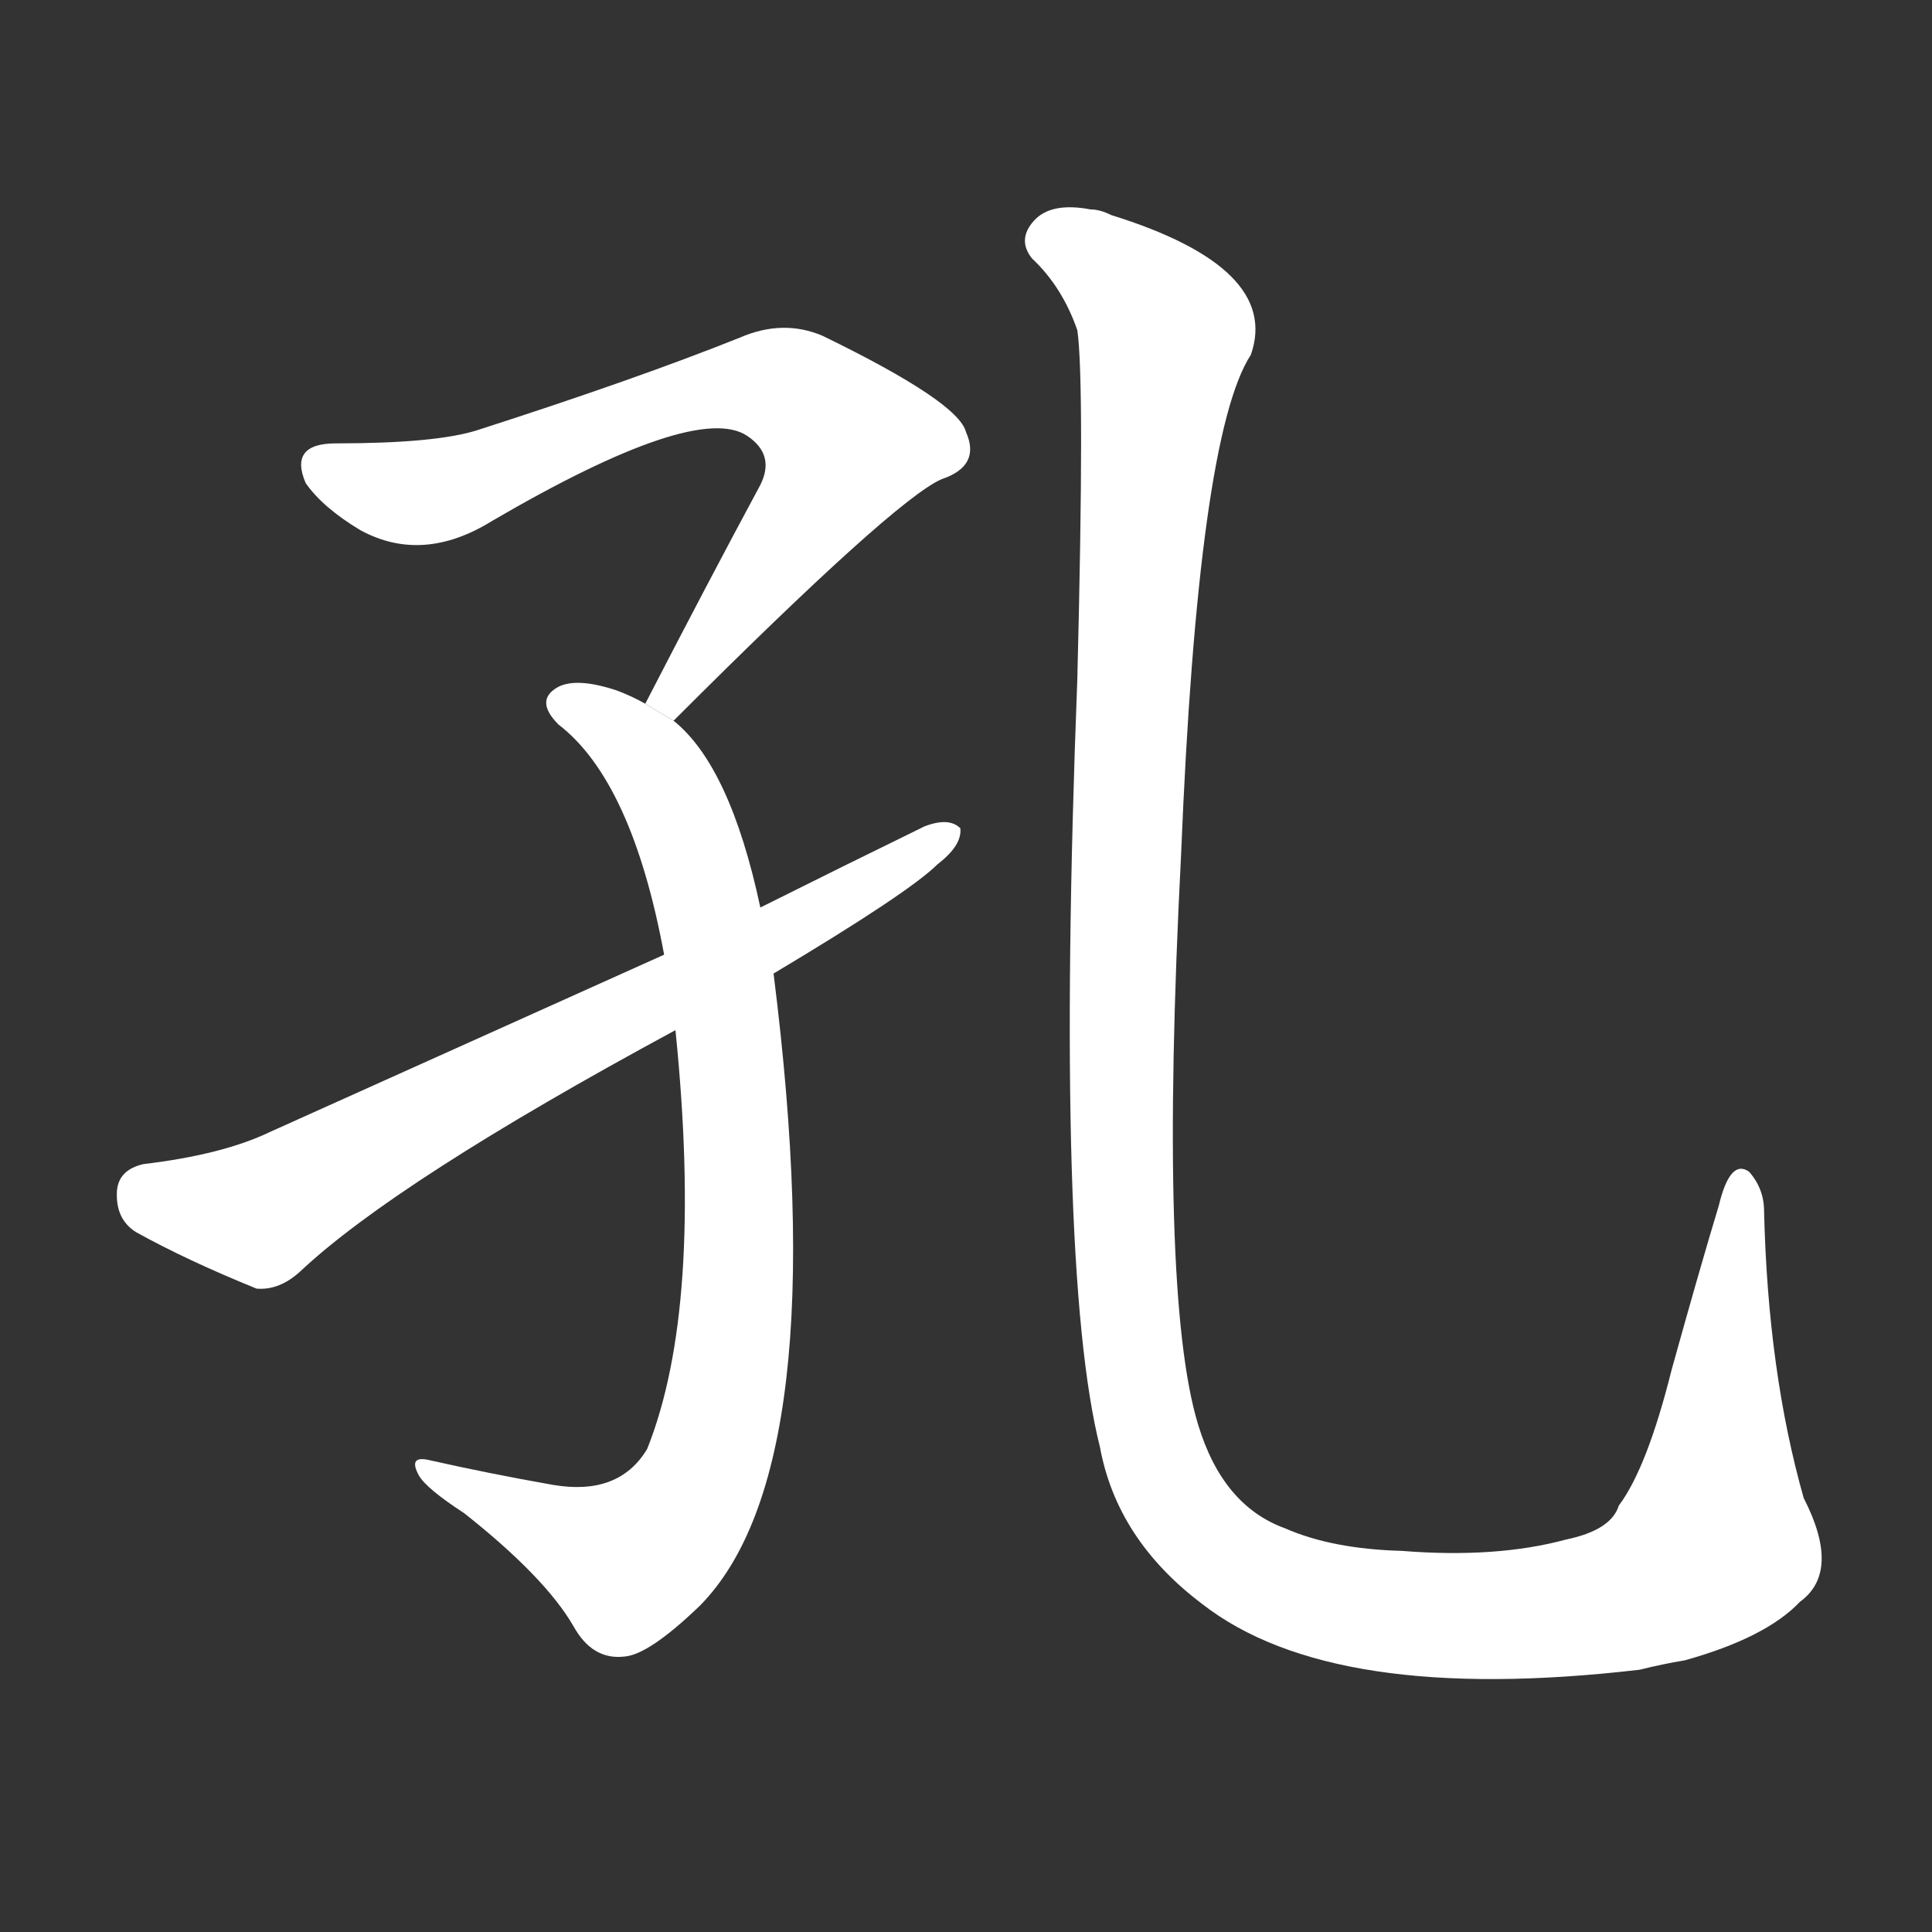 <!-- u5b54_kong3_opening_hole_orifice_great -->
<!-- 5B54 -->
<!--  -->
<!--  -->
<svg viewBox="0 0 1024 1024">
  <rect x="0" y="0" width="1024" height="1024" fill="#333333" stroke="none"/>
  <g transform="scale(1, -1) translate(0, -900)">
    <path fill="#FFFFFF" d="M 357 518 Q 474 635 499 646 Q 520 653 512 671 Q 508 687 436 722 Q 415 731 392 721 Q 337 699 253 672 Q 231 665 178 665 Q 153 665 162 644 Q 171 631 191 619 Q 224 601 261 624 Q 369 687 396 669 Q 411 659 403 643 Q 375 591 342 527 L 357 518 Z"></path>
    <path fill="#FFFFFF" d="M 342 527 Q 335 531 327 534 Q 306 541 296 536 Q 283 529 296 516 Q 335 486 352 394 L 358 354 Q 373 207 343 132 Q 328 107 293 113 Q 259 119 228 126 Q 216 129 222 118 Q 226 111 246 98 Q 289 64 304 38 Q 314 20 331 22 Q 344 23 371 49 Q 443 122 410 384 L 403 419 Q 387 494 357 518 L 342 527 Z"></path>
    <path fill="#FFFFFF" d="M 352 394 Q 252 349 143 300 Q 118 288 76 283 Q 63 280 62 269 Q 61 254 72 247 Q 99 232 136 217 Q 148 216 159 226 Q 210 274 358 354 L 410 384 Q 482 427 497 442 Q 510 452 509 461 Q 503 467 490 462 Q 447 441 403 419 L 352 394 Z"></path>
    <path fill="#FFFFFF" d="M 954 51 Q 976 67 956 106 Q 937 173 935 258 Q 935 270 927 279 Q 917 286 911 261 Q 901 228 886 174 Q 873 122 858 102 Q 854 89 830 84 Q 793 74 743 78 Q 706 79 681 90 Q 648 102 635 145 Q 614 214 626 447 Q 635 669 663 712 Q 679 758 589 786 Q 583 789 578 789 Q 557 793 548 783 Q 539 773 547 763 Q 563 748 571 725 Q 575 698 571 540 Q 559 228 583 133 Q 592 84 637 50 Q 706 -4 869 15 Q 881 18 893 20 Q 936 32 954 51 Z"></path>
  </g>
</svg>

